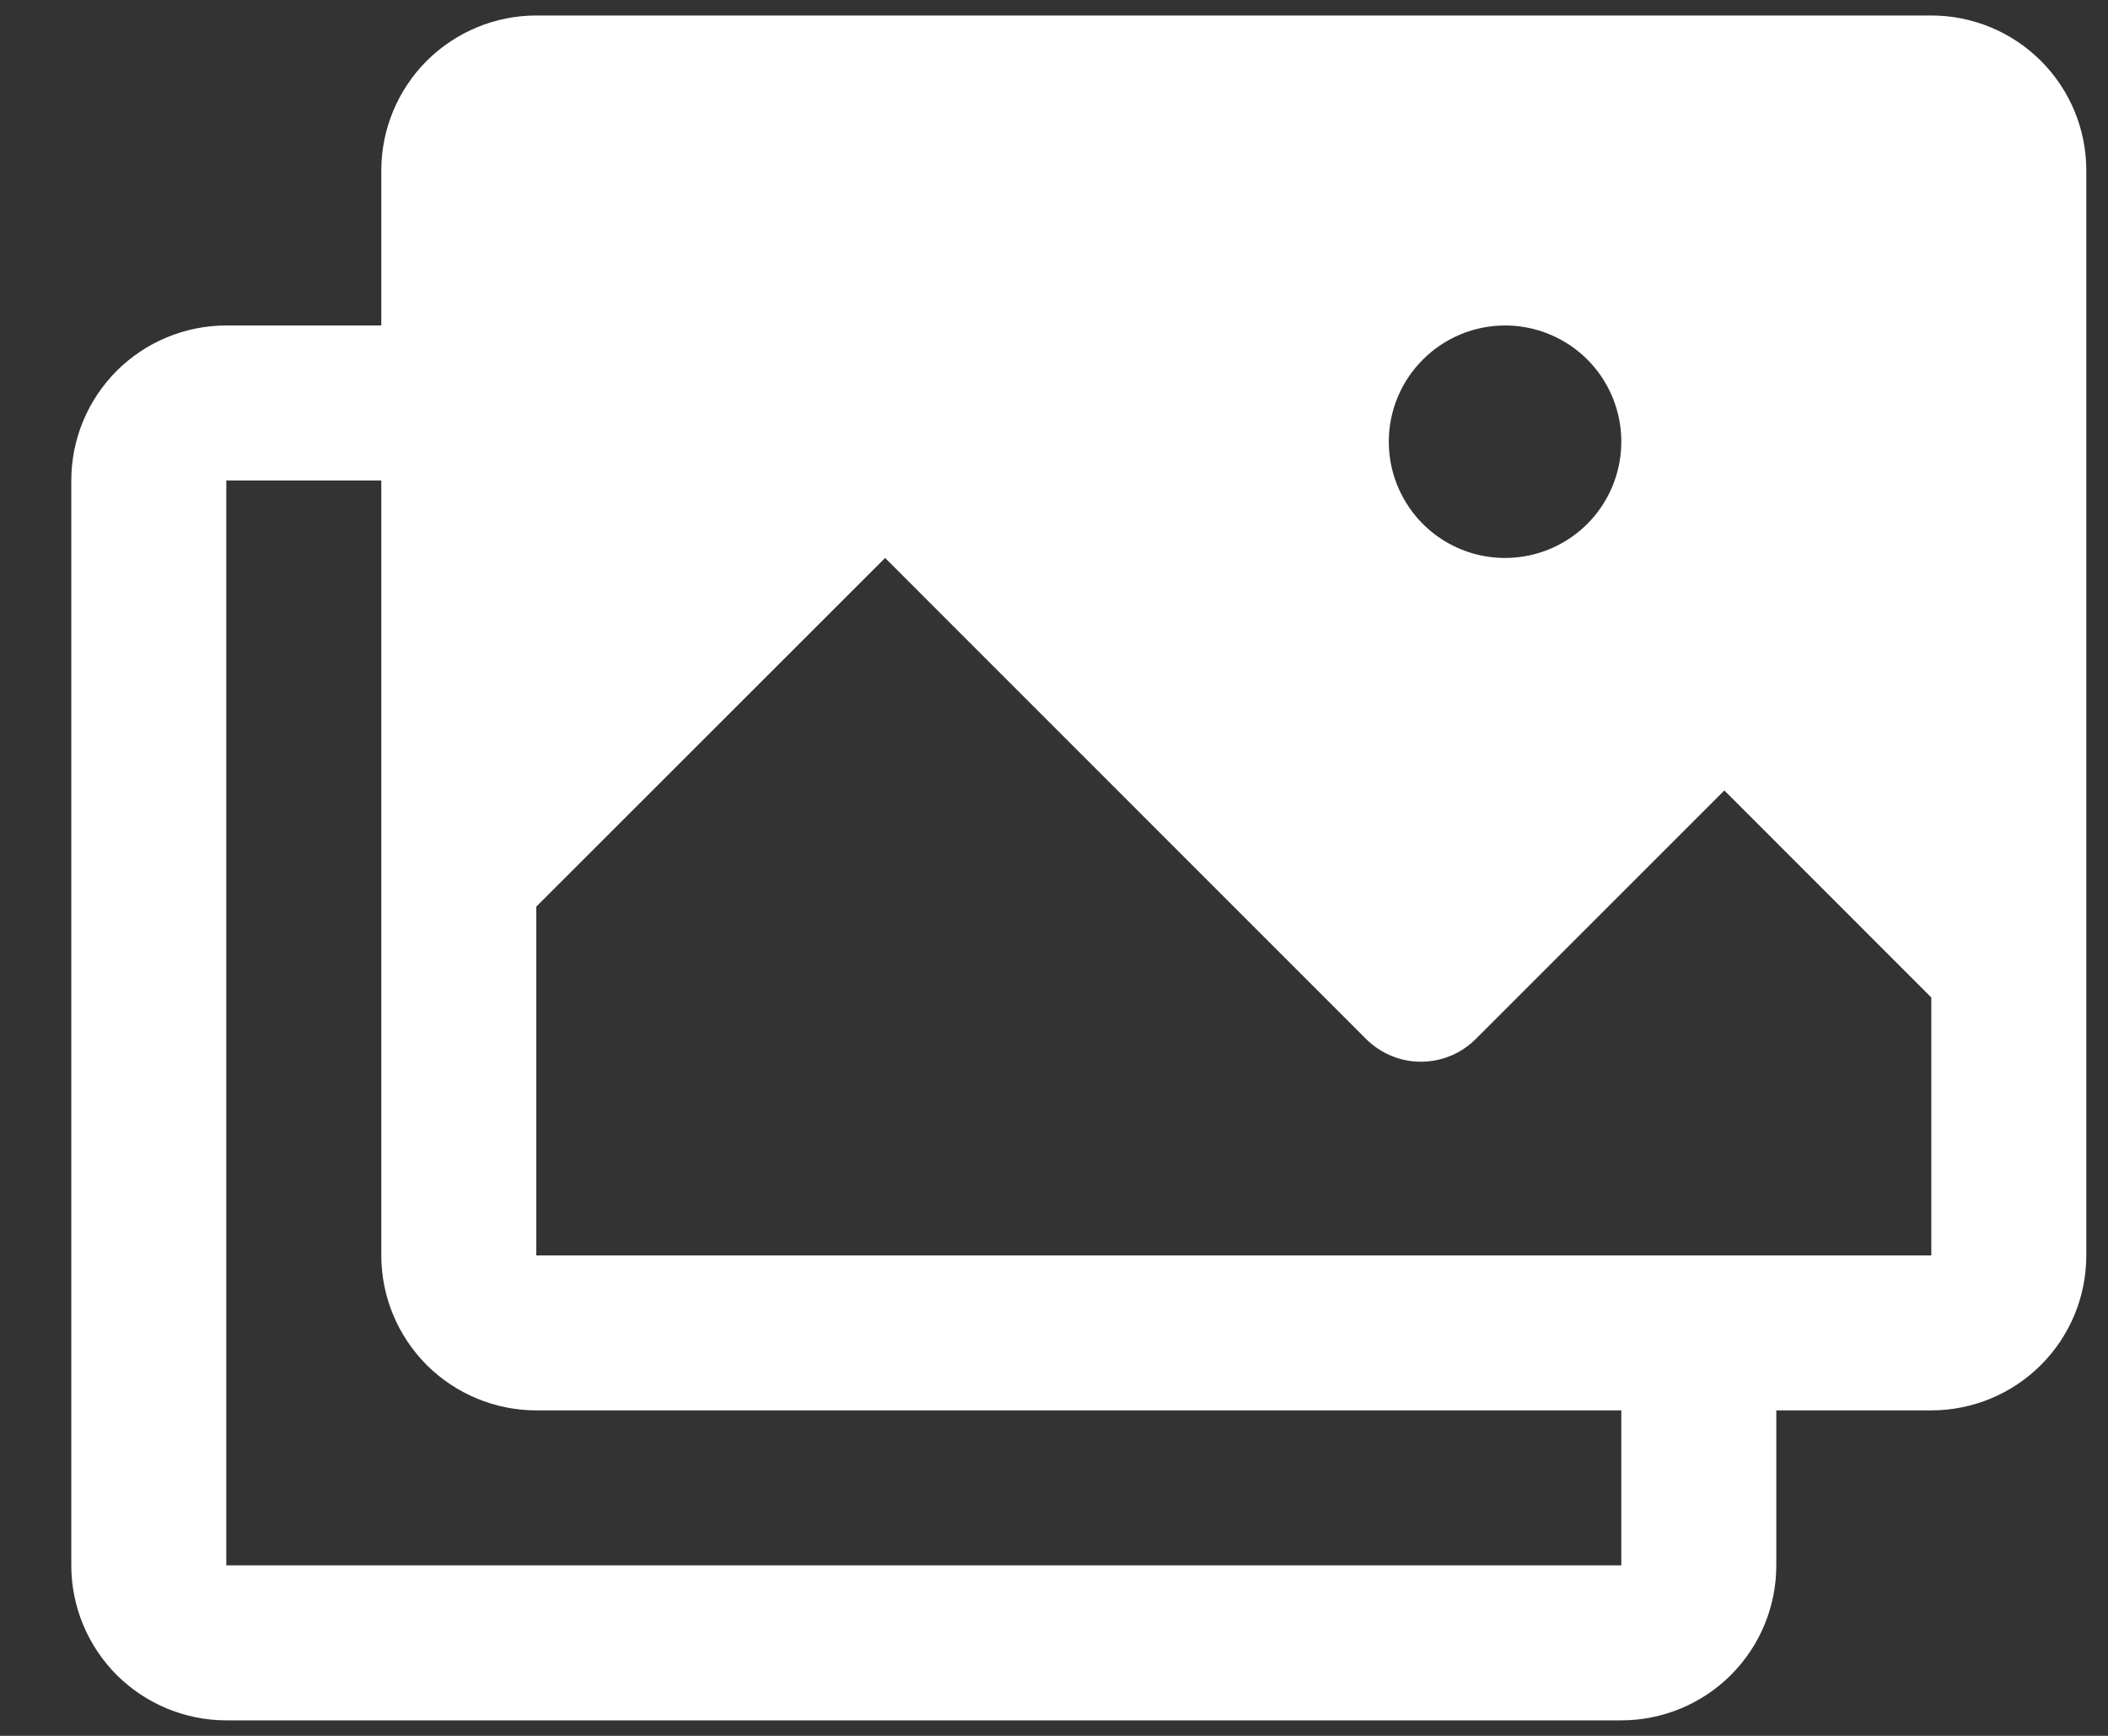 <svg width="17" height="14" viewBox="0 0 17 14" fill="none" xmlns="http://www.w3.org/2000/svg">
<rect x="0" y="0" width="17" height="14" fill="#333333" stroke="none"/>
<path d="M15.575 0.125H4.325C3.994 0.125 3.676 0.257 3.441 0.491C3.207 0.726 3.075 1.043 3.075 1.375V2.625H1.825C1.494 2.625 1.176 2.757 0.941 2.991C0.707 3.226 0.575 3.543 0.575 3.875V12.625C0.575 12.957 0.707 13.274 0.941 13.509C1.176 13.743 1.494 13.875 1.825 13.875H13.075C13.407 13.875 13.725 13.743 13.959 13.509C14.194 13.274 14.325 12.957 14.325 12.625V11.375H15.575C15.907 11.375 16.225 11.243 16.459 11.009C16.694 10.774 16.825 10.457 16.825 10.125V1.375C16.825 1.043 16.694 0.726 16.459 0.491C16.225 0.257 15.907 0.125 15.575 0.125ZM12.138 2.625C12.323 2.625 12.504 2.68 12.659 2.783C12.813 2.886 12.933 3.032 13.004 3.204C13.075 3.375 13.093 3.564 13.057 3.745C13.021 3.927 12.932 4.094 12.801 4.225C12.669 4.357 12.502 4.446 12.321 4.482C12.139 4.518 11.95 4.5 11.779 4.429C11.608 4.358 11.461 4.238 11.358 4.083C11.255 3.929 11.2 3.748 11.2 3.562C11.2 3.314 11.299 3.075 11.475 2.9C11.651 2.724 11.889 2.625 12.138 2.625ZM13.075 12.625H1.825V3.875H3.075V10.125C3.075 10.457 3.207 10.774 3.441 11.009C3.676 11.243 3.994 11.375 4.325 11.375H13.075V12.625ZM15.575 10.125H4.325V7.312L7.138 4.5L11.017 8.38C11.135 8.497 11.293 8.563 11.459 8.563C11.625 8.563 11.784 8.497 11.901 8.38L13.906 6.375L15.575 8.045V10.125Z" fill="white"/>
</svg>
